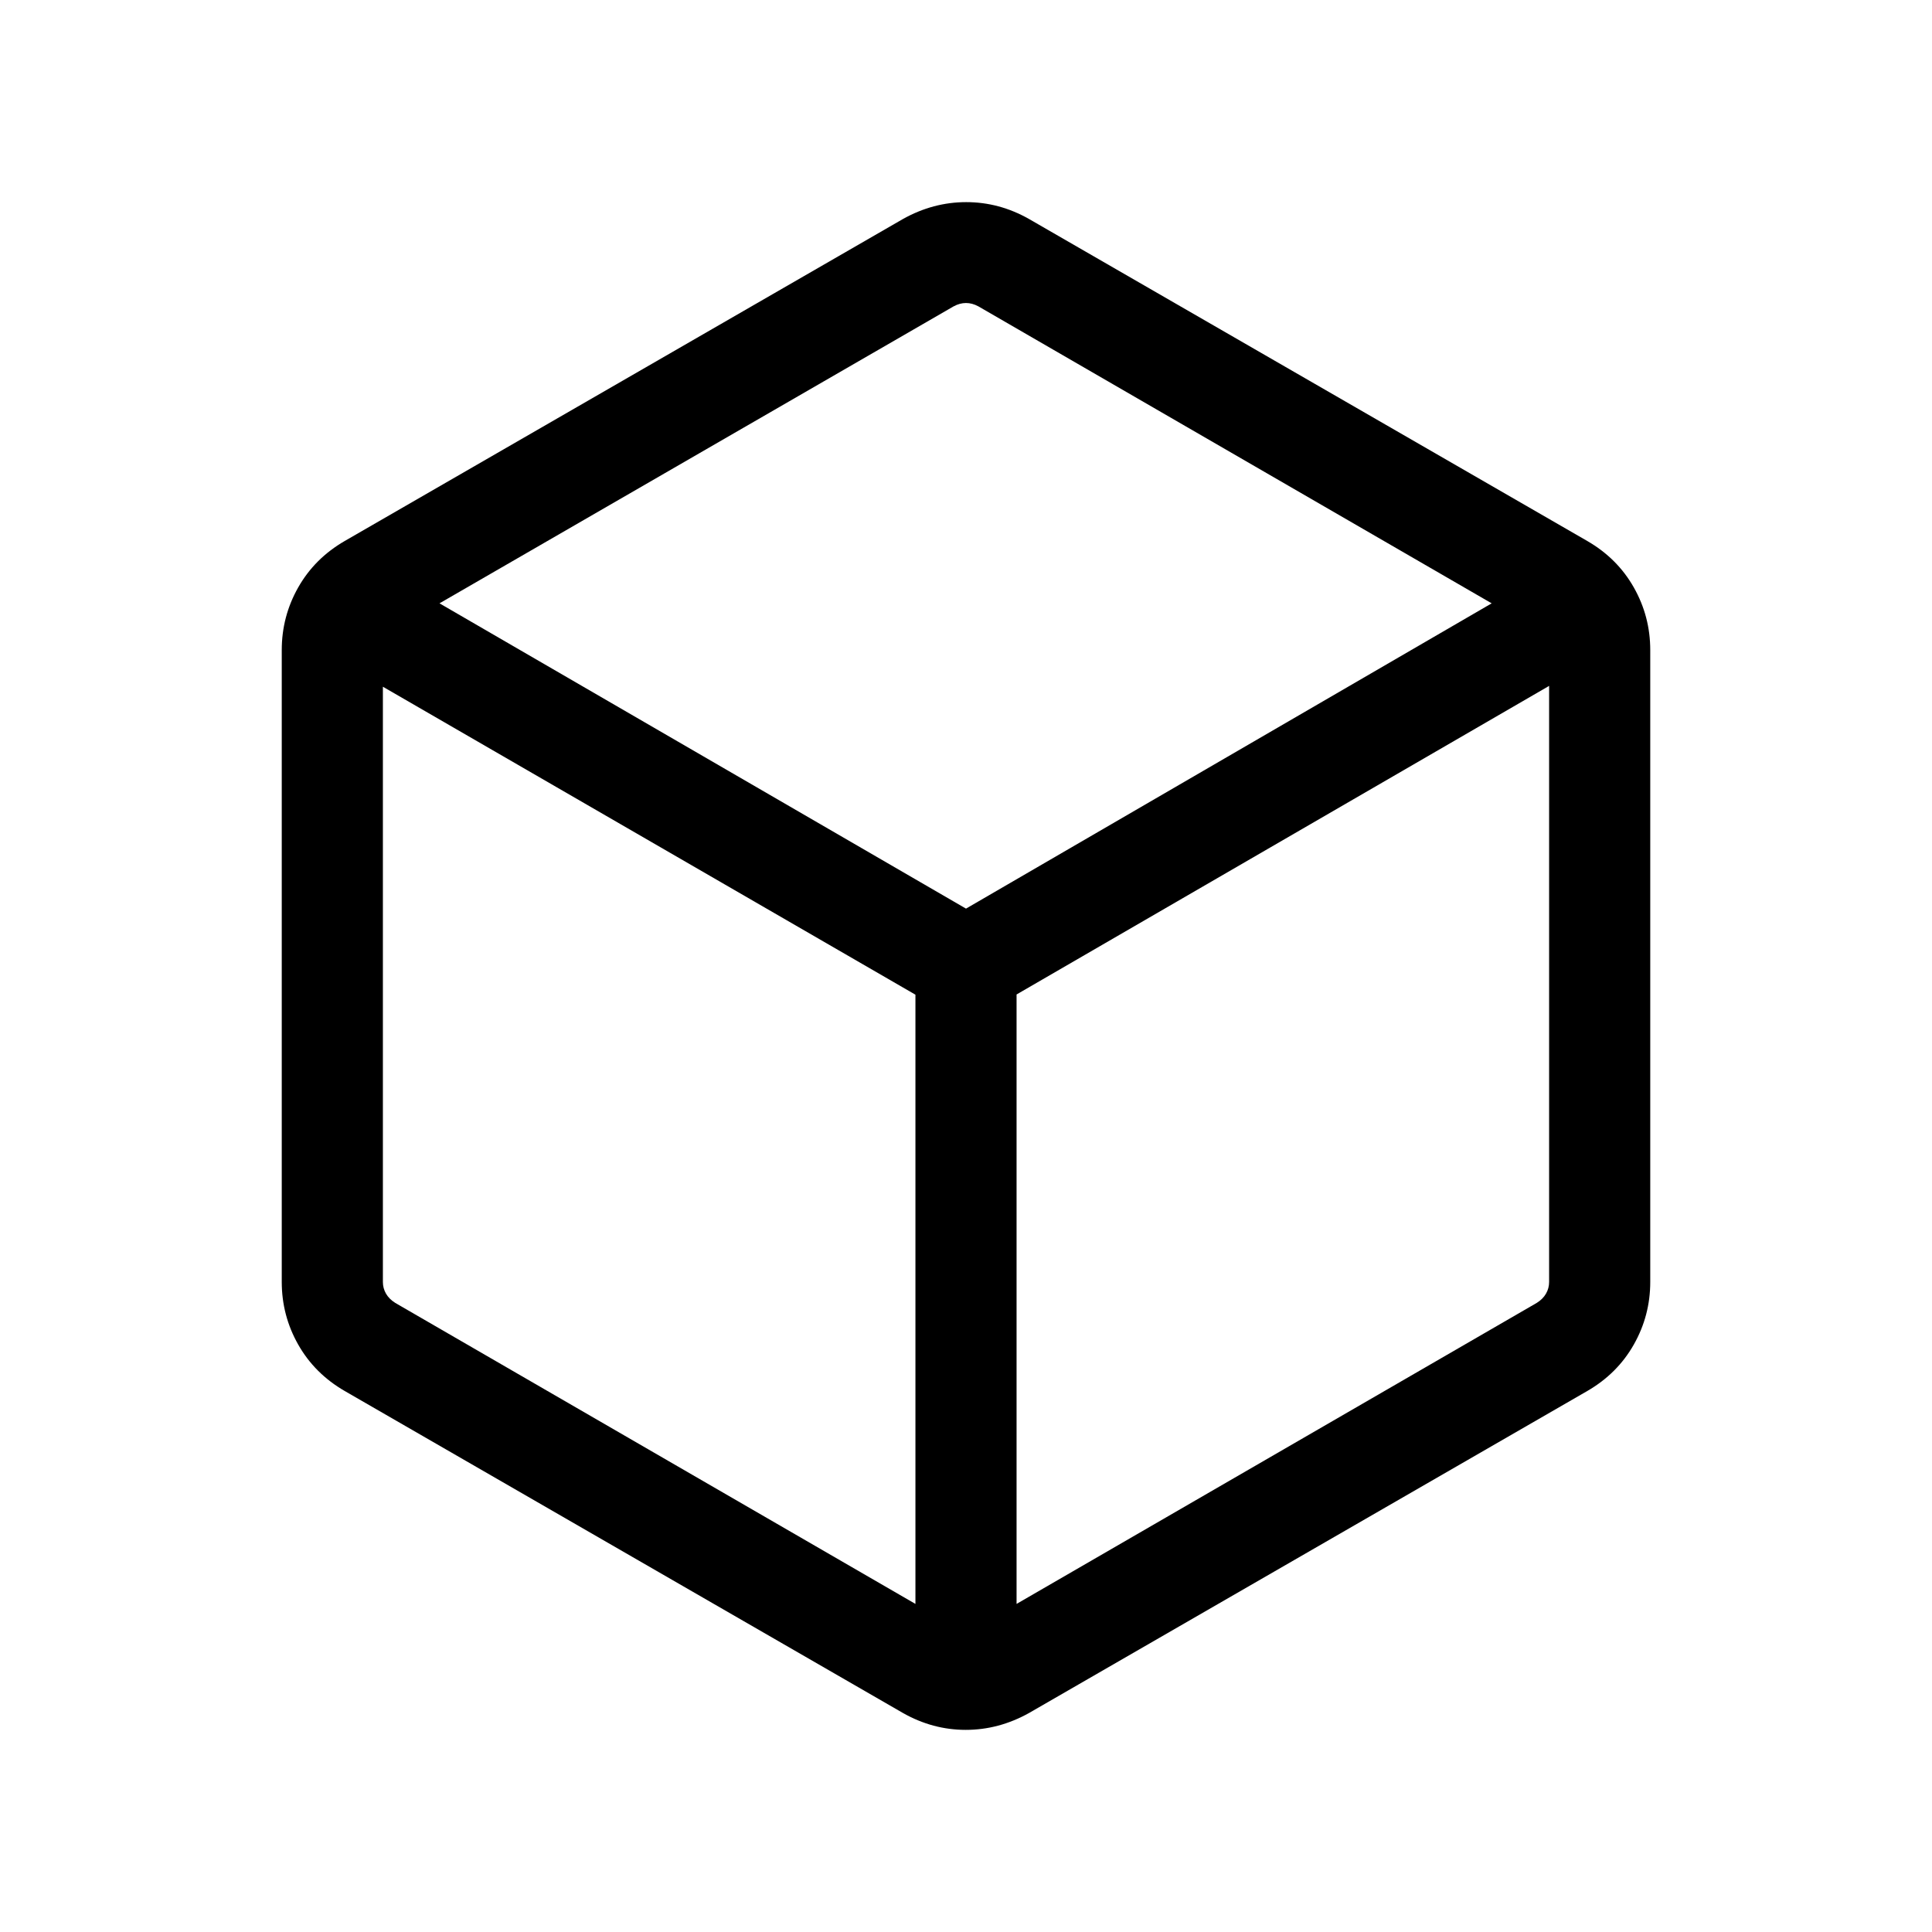 <svg xmlns="http://www.w3.org/2000/svg" height="40" viewBox="0 -960 960 960" width="40"><path d="M454.873-163.025v-302.719L190.256-618.77v295.795q0 3.077 1.539 5.77 1.539 2.692 4.616 4.616l258.462 149.564Zm50.254 0 258.462-149.564q3.078-1.924 4.616-4.616 1.539-2.693 1.539-5.77V-619.18L505.127-465.852v302.827ZM480-508.512l261.206-151.693-255.052-147.564q-3.077-1.667-6.154-1.667t-6.154 1.667L218.384-660.205 480-508.512Zm-308.717 239.69q-14.936-8.642-23.109-23.064-8.173-14.422-8.173-31.14v-313.948q0-16.718 8.173-31.14t23.109-23.064l277.435-160.026q14.988-8.358 31.391-8.358 16.404 0 31.173 8.358l277.435 160.026q14.936 8.642 23.109 23.064 8.173 14.422 8.173 31.14v313.948q0 16.718-8.173 31.14t-23.109 23.064L511.282-108.796q-14.988 8.358-31.391 8.358-16.404 0-31.173-8.358L171.283-268.822ZM480-480Z"/></svg>